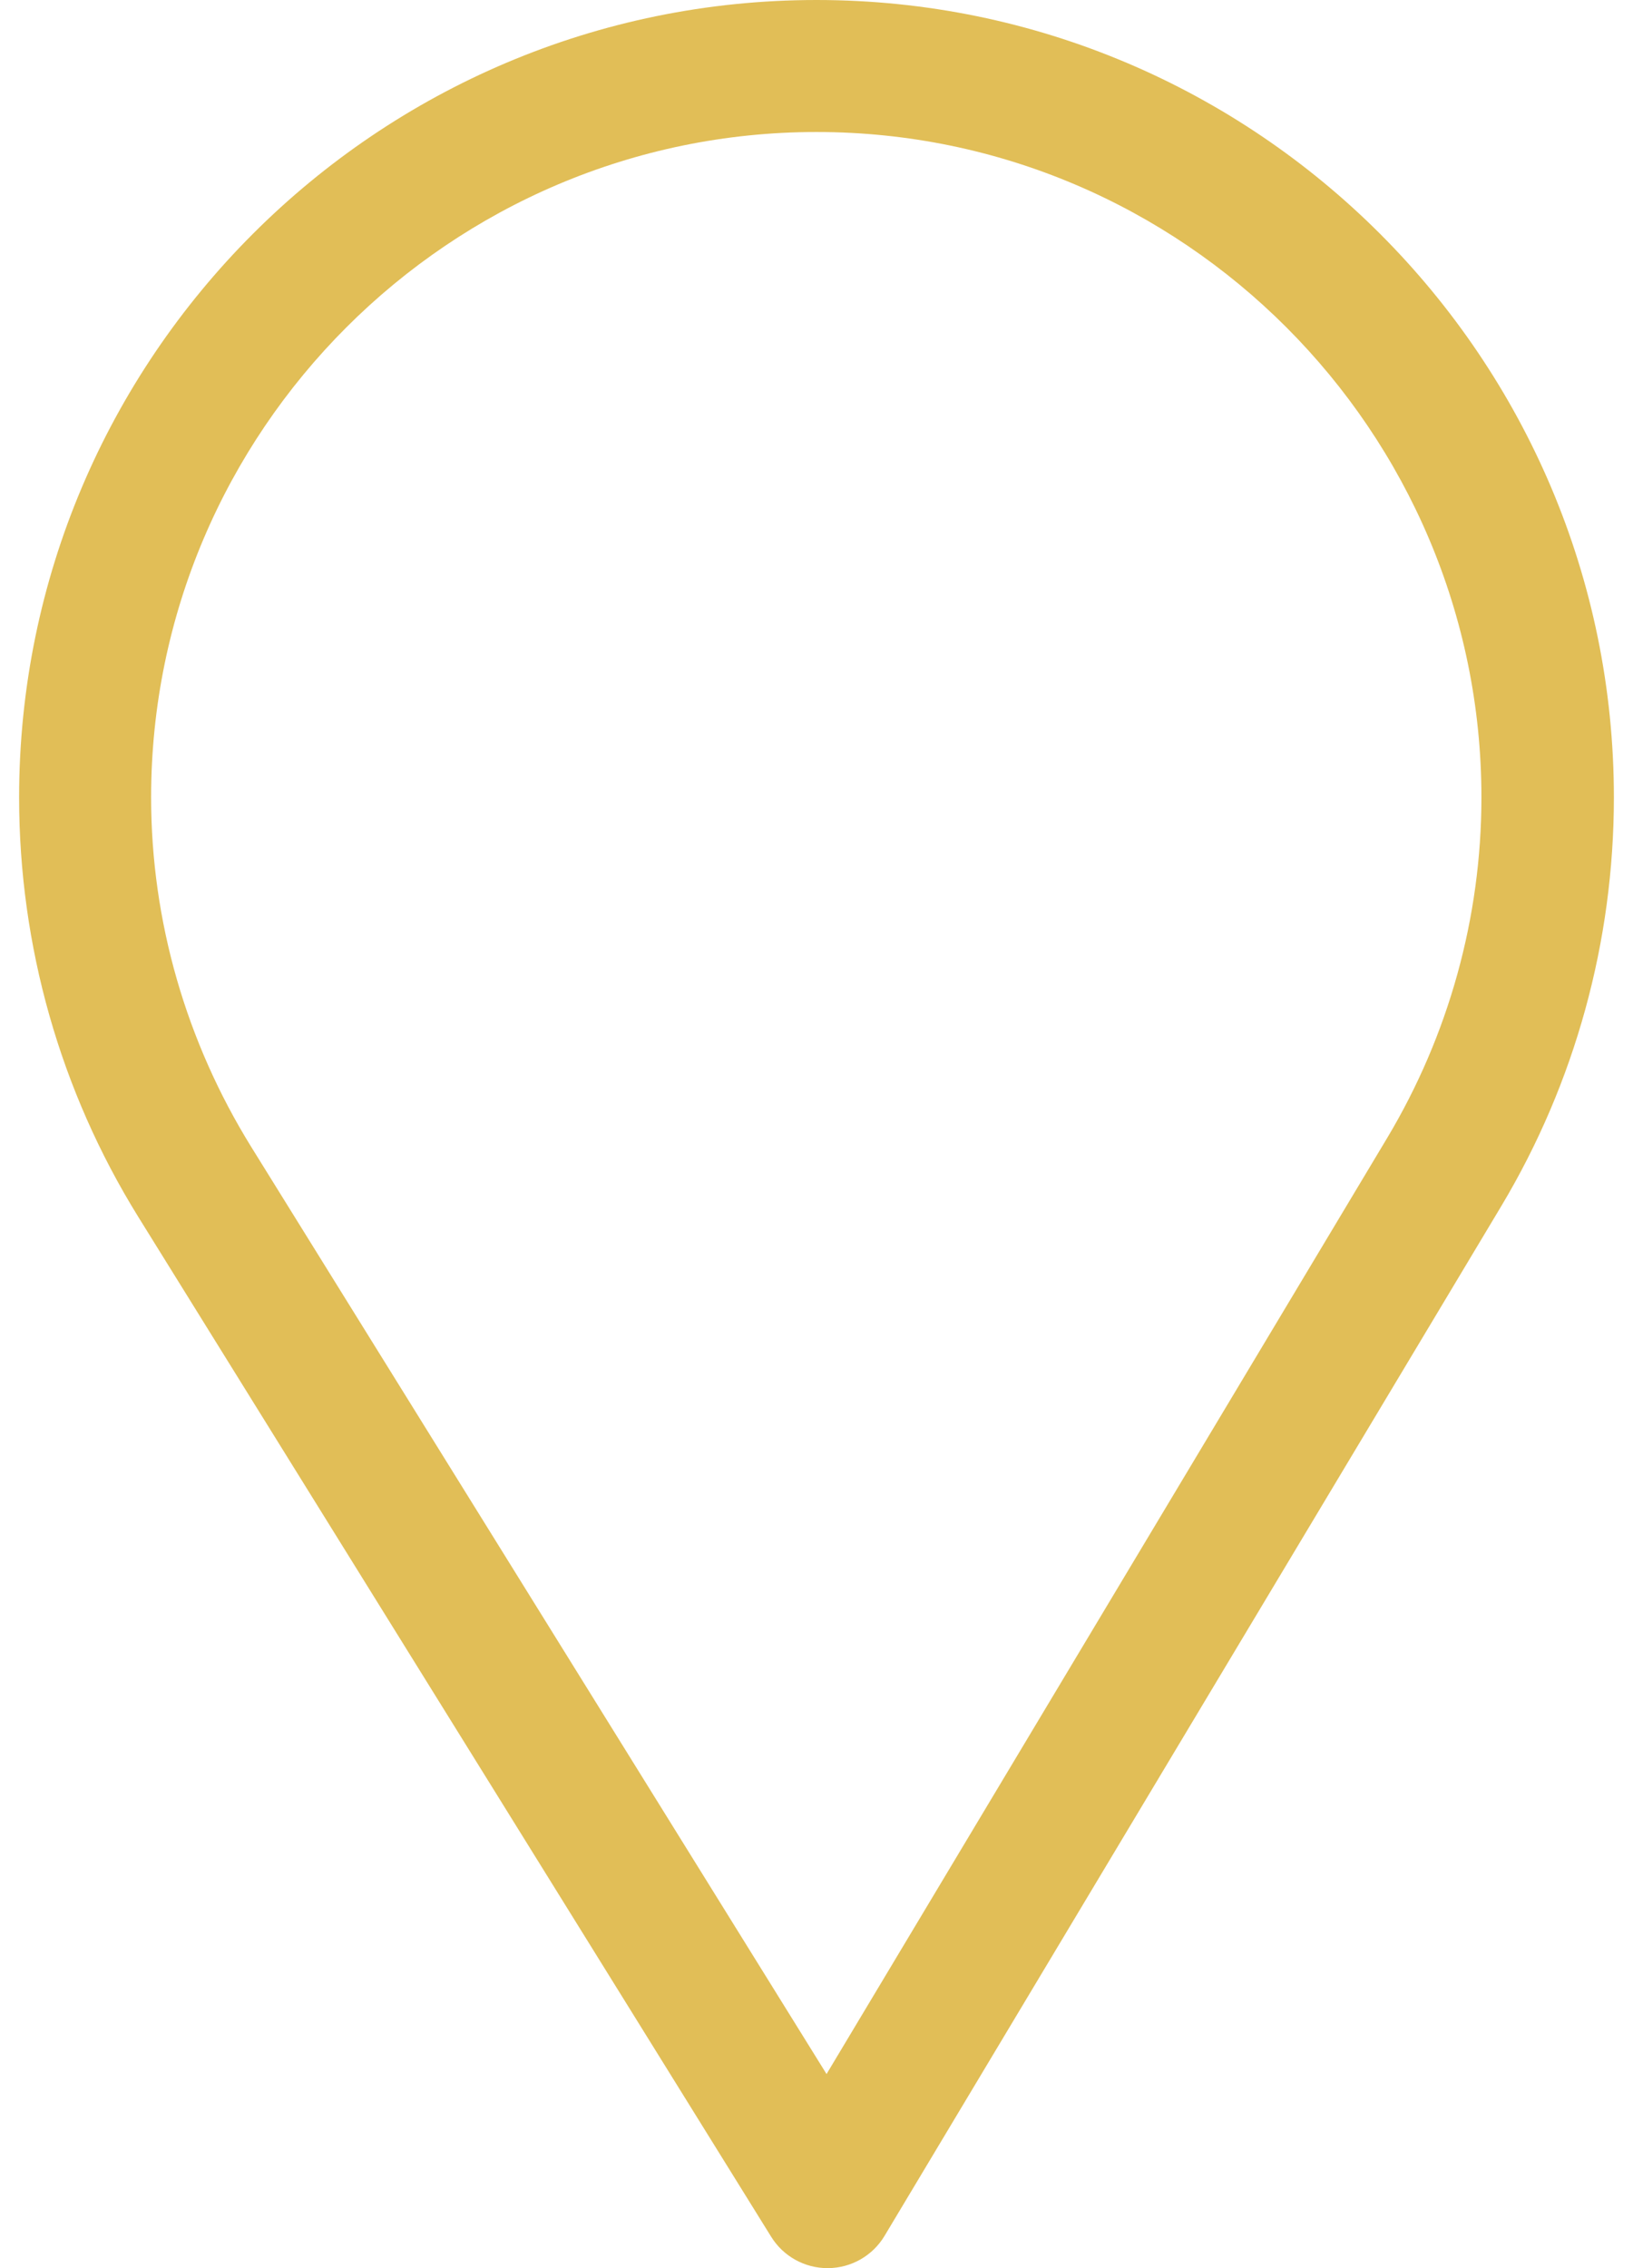 <svg width="18" height="25" viewBox="0 0 25 35" fill="none" xmlns="http://www.w3.org/2000/svg">
<path d="M12.5 0C5.715 0 0.195 5.52 0.195 12.305C0.195 14.597 0.83 16.834 2.032 18.775L11.8 34.515C11.987 34.817 12.316 35 12.671 35C12.674 35 12.676 35 12.679 35C13.037 34.997 13.367 34.808 13.55 34.502L23.069 18.609C24.205 16.709 24.805 14.529 24.805 12.305C24.805 5.52 19.285 0 12.5 0ZM21.309 17.556L12.655 32.005L3.775 17.695C2.775 16.079 2.232 14.215 2.232 12.305C2.232 6.651 6.846 2.037 12.5 2.037C18.154 2.037 22.761 6.651 22.761 12.305C22.761 14.159 22.254 15.975 21.309 17.556Z" fill="#E1BE57"/>
</svg>

